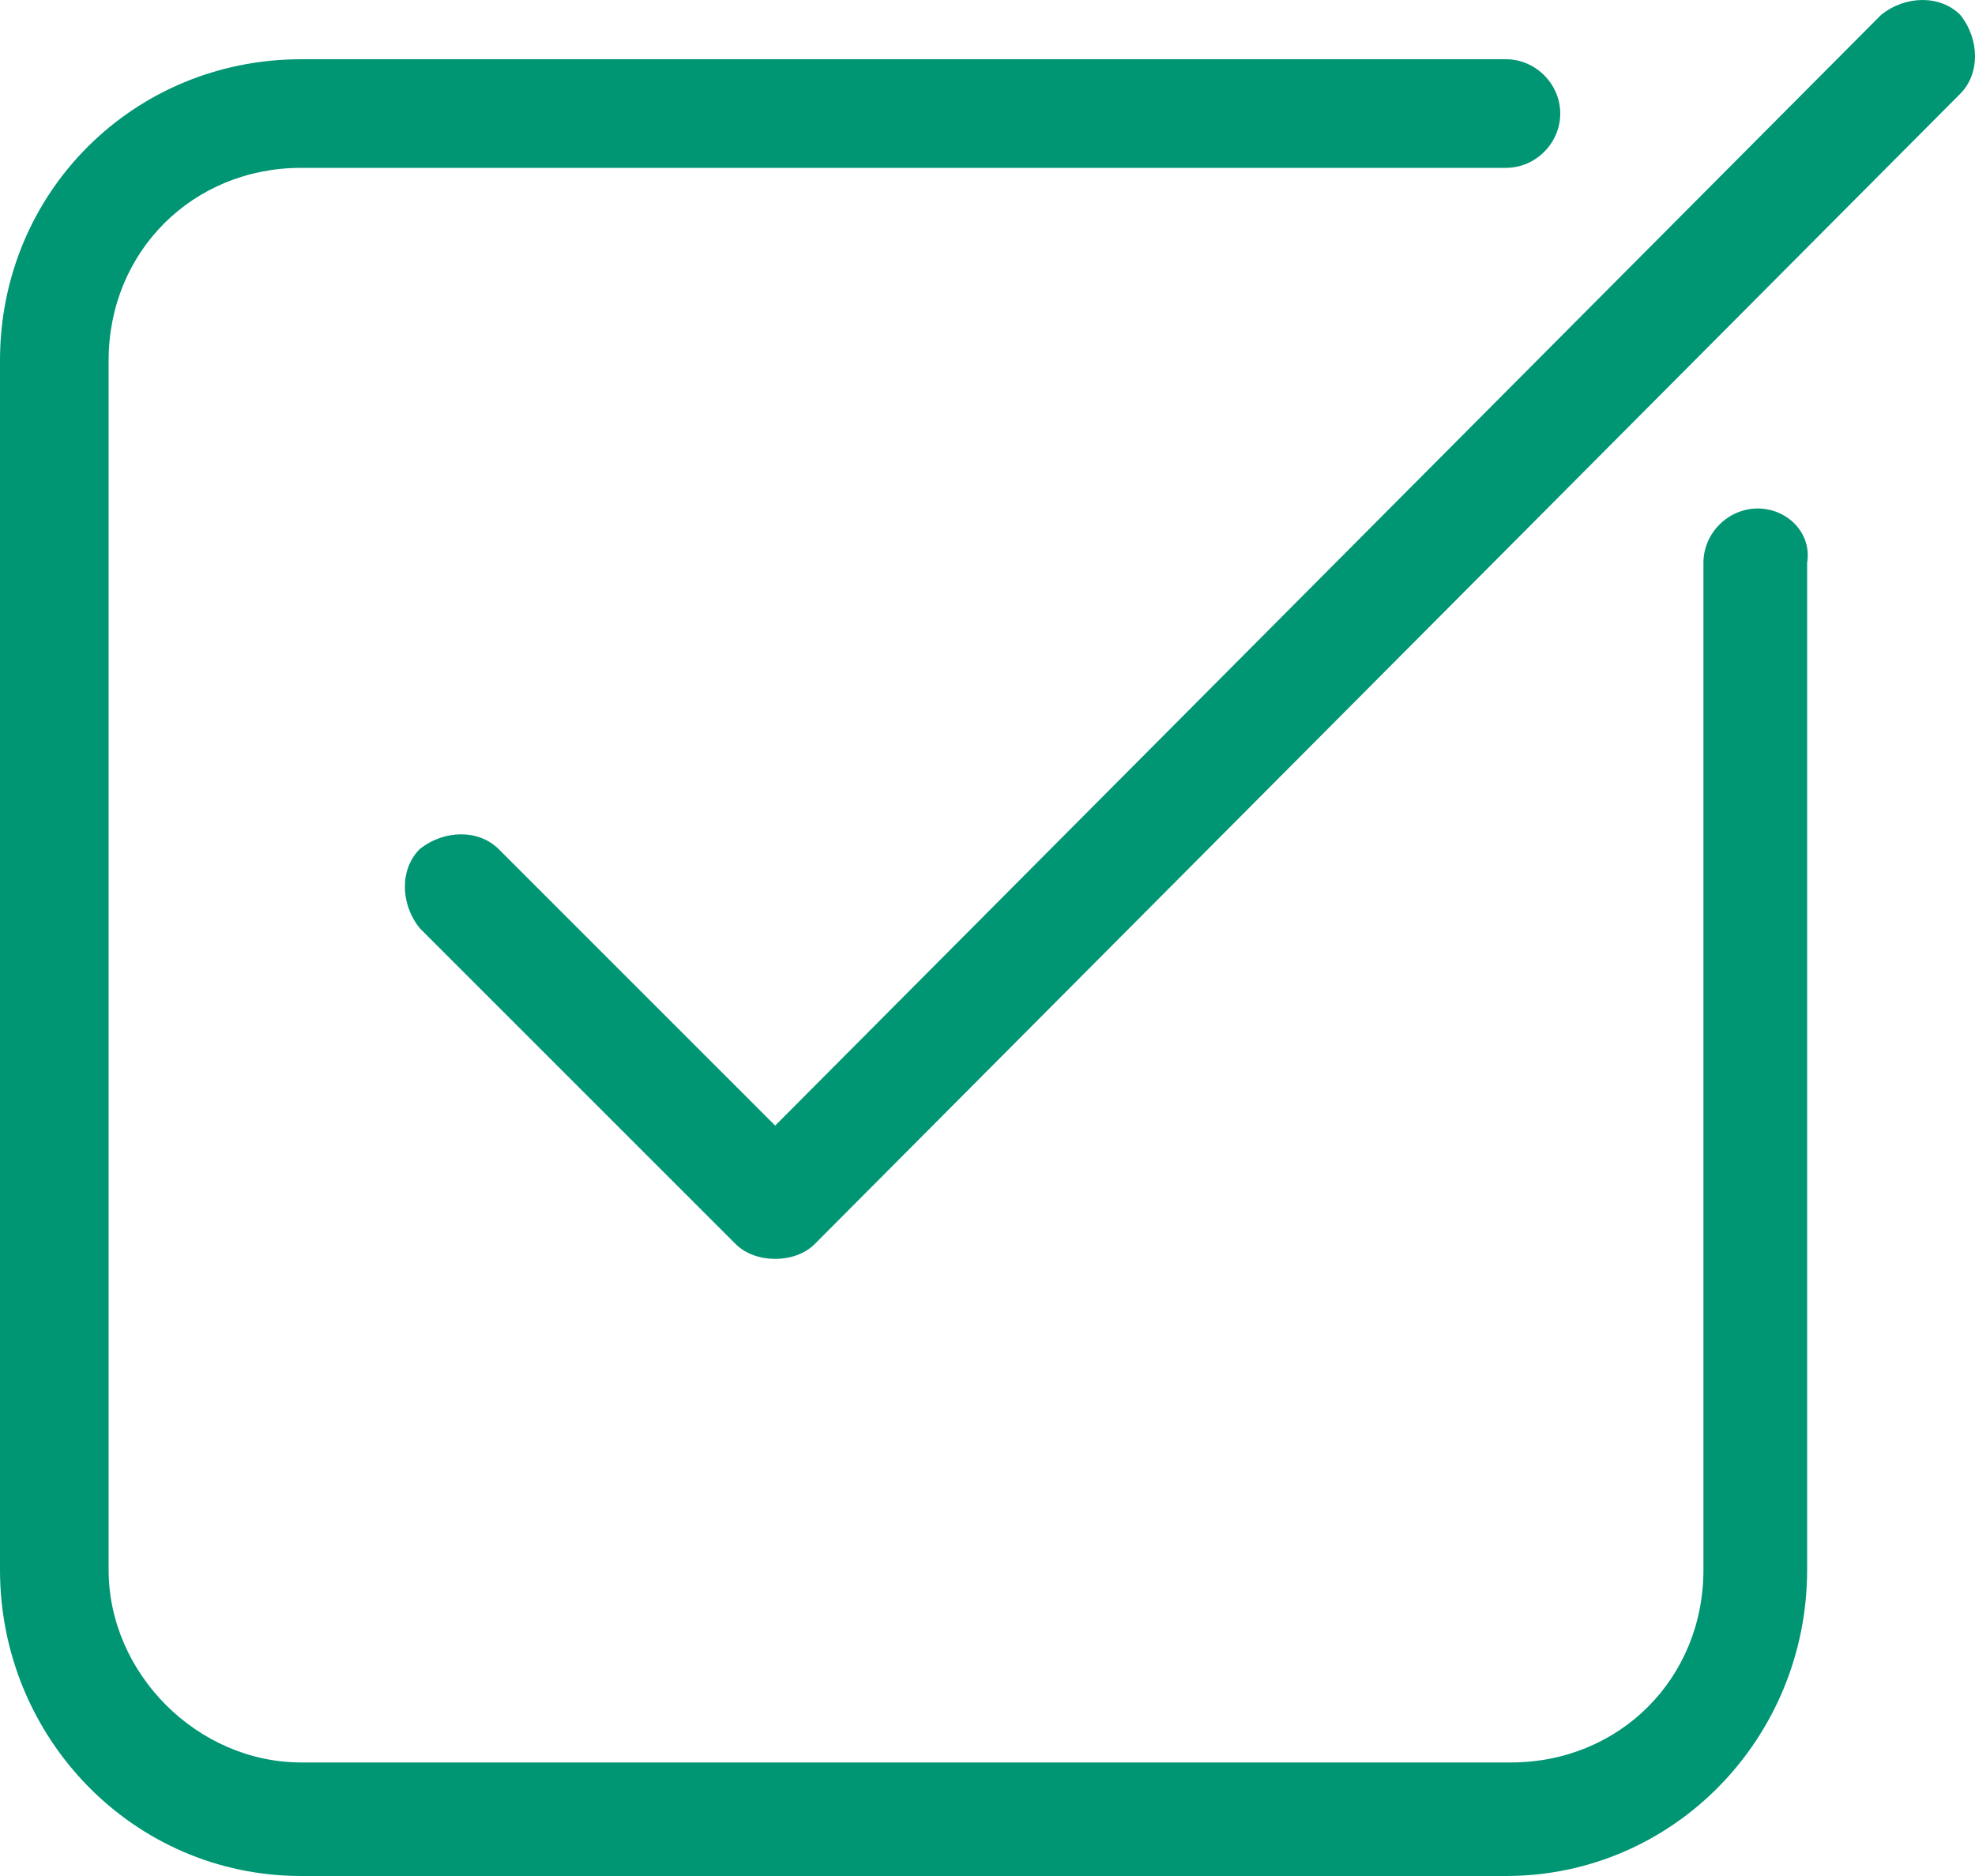 <svg fill="#009573" xmlns="http://www.w3.org/2000/svg" viewBox="0 0 40 38"><path d="M35.6 10.3c-.6 0-1.1.5-1.1 1.1v20.4c0 2.2-1.7 3.9-3.9 3.9H6.1c-2.1 0-3.9-1.8-3.9-3.9V7.3c0-2.2 1.7-3.9 3.9-3.9h24.4c.6 0 1.1-.5 1.1-1.1s-.5-1.1-1.1-1.1H6.1C2.7 1.2 0 3.9 0 7.3v24.5C0 35.2 2.7 38 6.1 38h24.4c3.4 0 6.1-2.8 6.1-6.2V11.4c.1-.6-.4-1.1-1-1.1zm4.1-10c-.4-.4-1.1-.4-1.6 0L15.7 22.8l-5.6-5.6c-.4-.4-1.1-.4-1.6 0-.4.4-.4 1.1 0 1.6l6.4 6.4c.2.2.5.3.8.3s.6-.1.8-.3L39.7 1.9c.4-.4.4-1.1 0-1.6z"/></svg>
